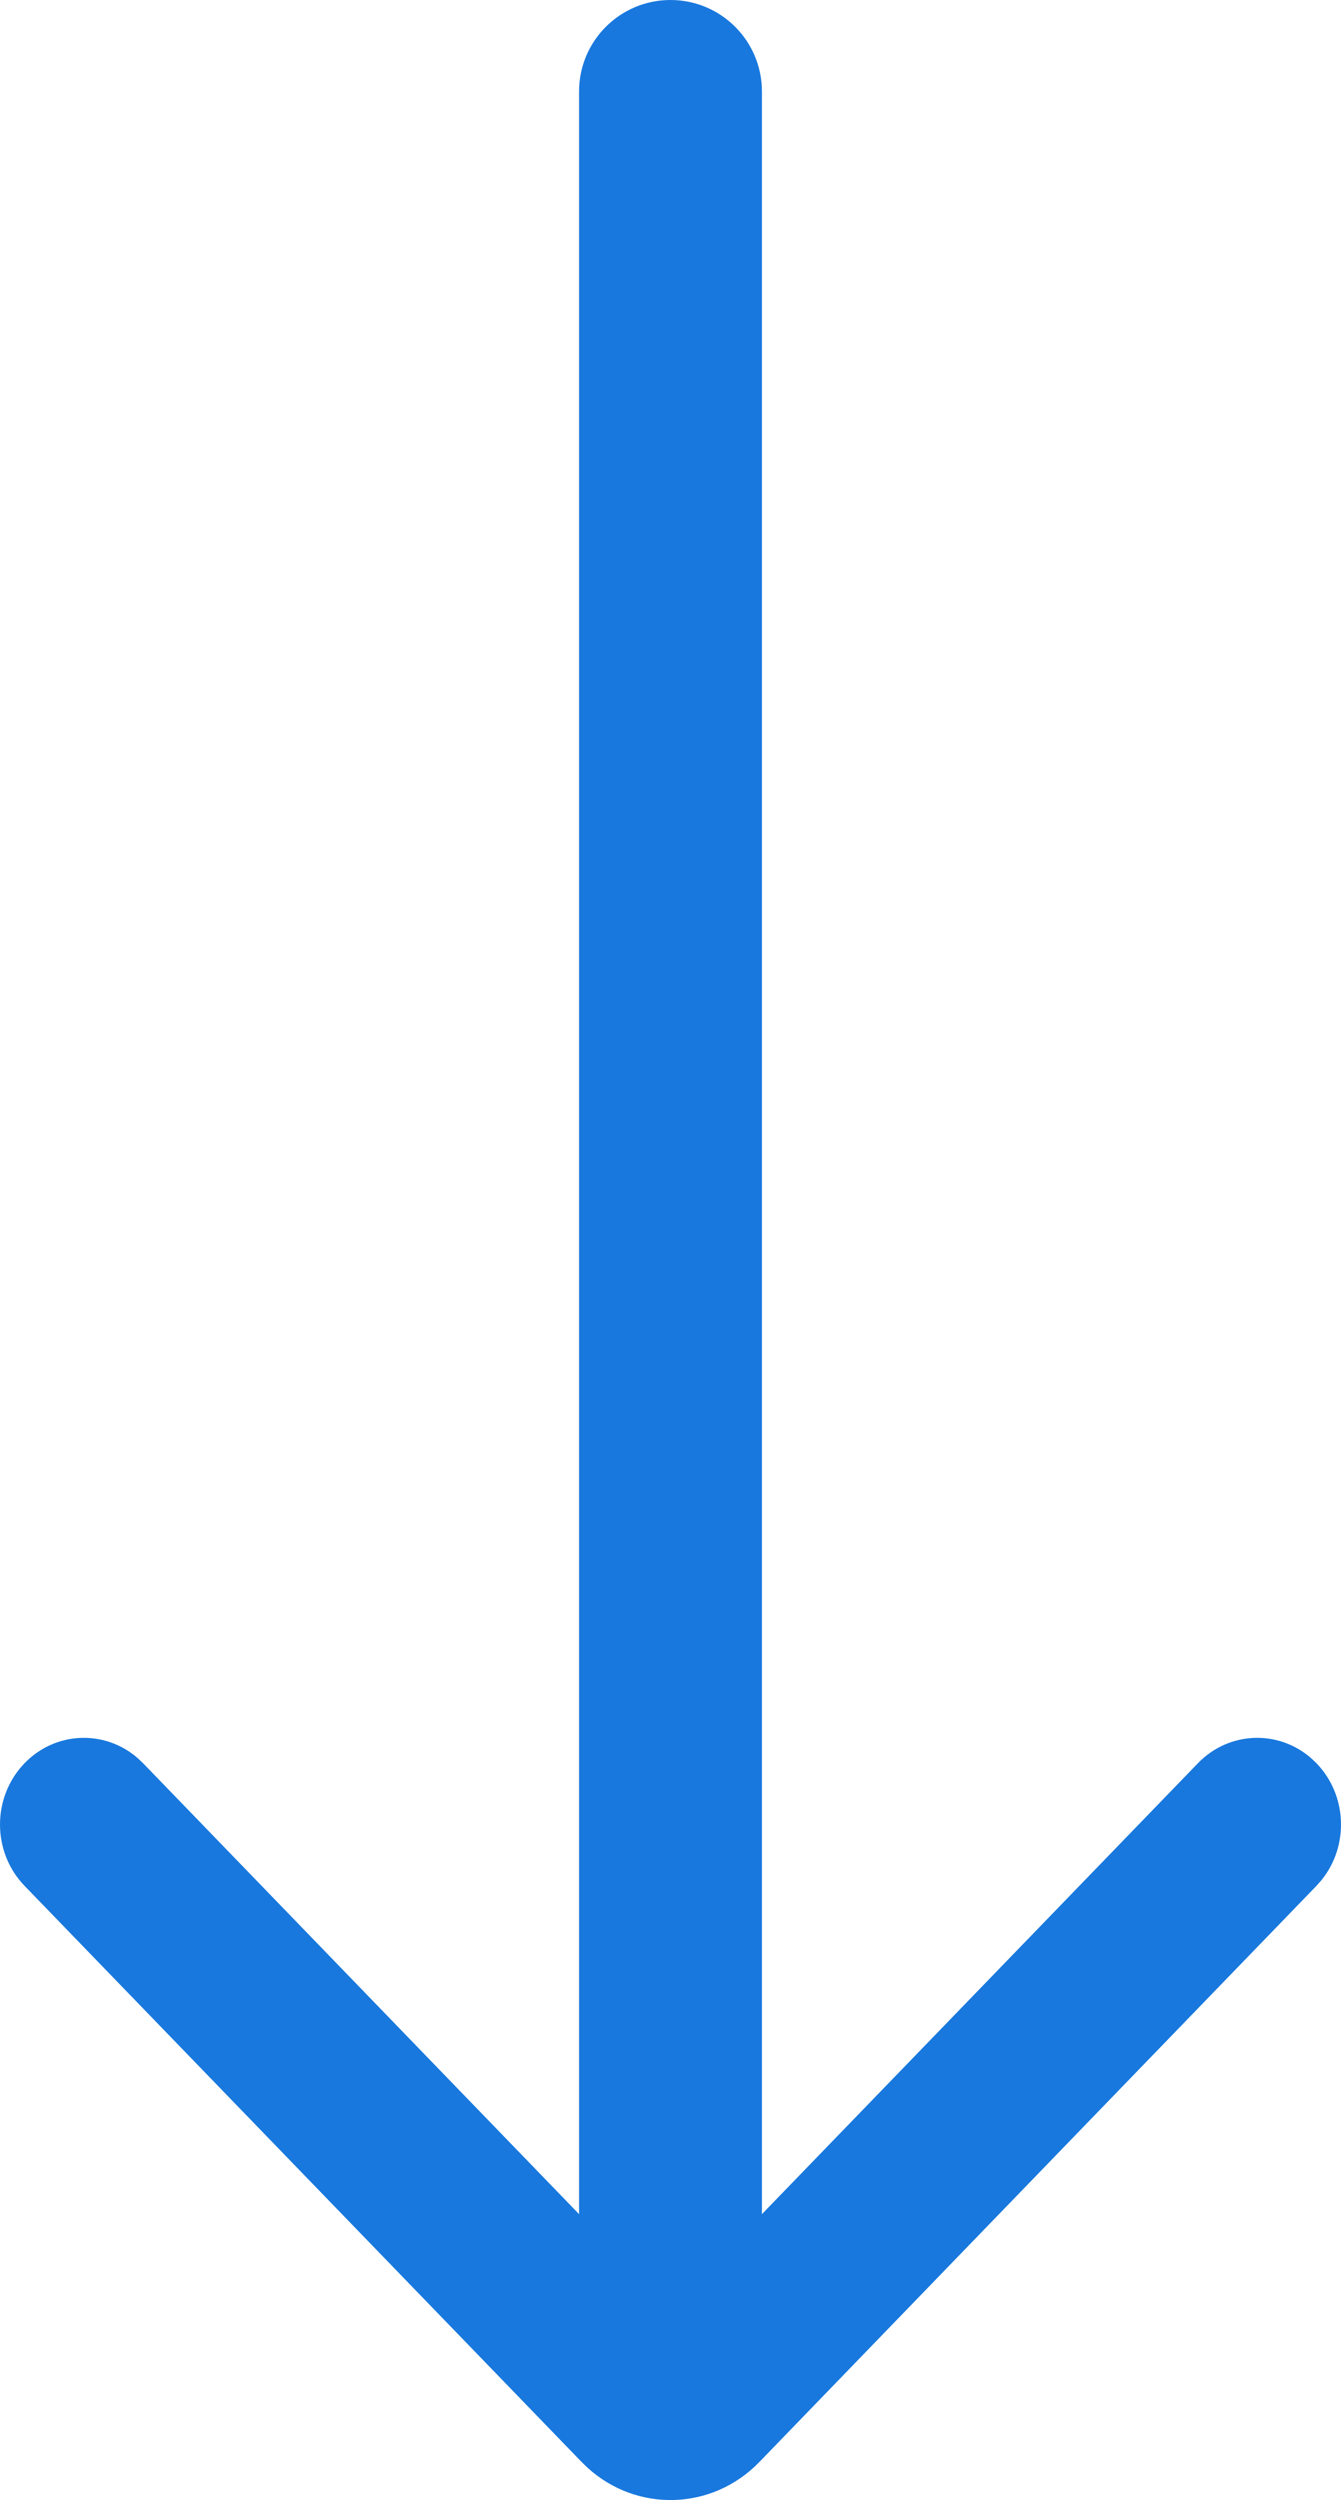 <?xml version="1.0" encoding="UTF-8"?>
<svg width="44px" height="82px" viewBox="0 0 44 82" version="1.1" xmlns="http://www.w3.org/2000/svg" xmlns:xlink="http://www.w3.org/1999/xlink">
    <!-- Generator: Sketch 63.1 (92452) - https://sketch.com -->
    <title>Group</title>
    <desc>Created with Sketch.</desc>
    <g id="Lösungen" stroke="none" stroke-width="1" fill="none" fill-rule="evenodd">
        <g id="RUZ-Website_Screnndesign_Cert_Plus_v1_1440px" transform="translate(-318, -2470)" fill="#1878DE">
            <g id="Group" transform="translate(318, 2470)">
                <path d="M-13.5,35.5 L57.5,35.5 C59.157,35.5 60.5,36.843 60.5,38.5 C60.5,40.157 59.157,41.5 57.5,41.5 L-13.5,41.5 C-15.157,41.5 -16.5,40.157 -16.5,38.5 C-16.5,36.843 -15.157,35.5 -13.5,35.5 Z" id="Rectangle" transform="translate(22, 38.5) rotate(-270) translate(-22, -38.5) "></path>
                <path d="M0.805,57.833 C1.823,56.781 3.439,56.725 4.52,57.667 L4.695,57.833 L22,75.724 L39.305,57.833 C40.323,56.781 41.939,56.725 43.02,57.667 L43.195,57.833 C44.212,58.885 44.266,60.556 43.355,61.673 L43.195,61.854 L24.917,80.751 C23.37,82.35 20.901,82.414 19.281,80.943 L19.083,80.751 L0.805,61.854 C-0.268,60.743 -0.268,58.943 0.805,57.833 Z" id="Path-2" fill-rule="nonzero"></path>
            </g>
        </g>
    </g>
</svg>